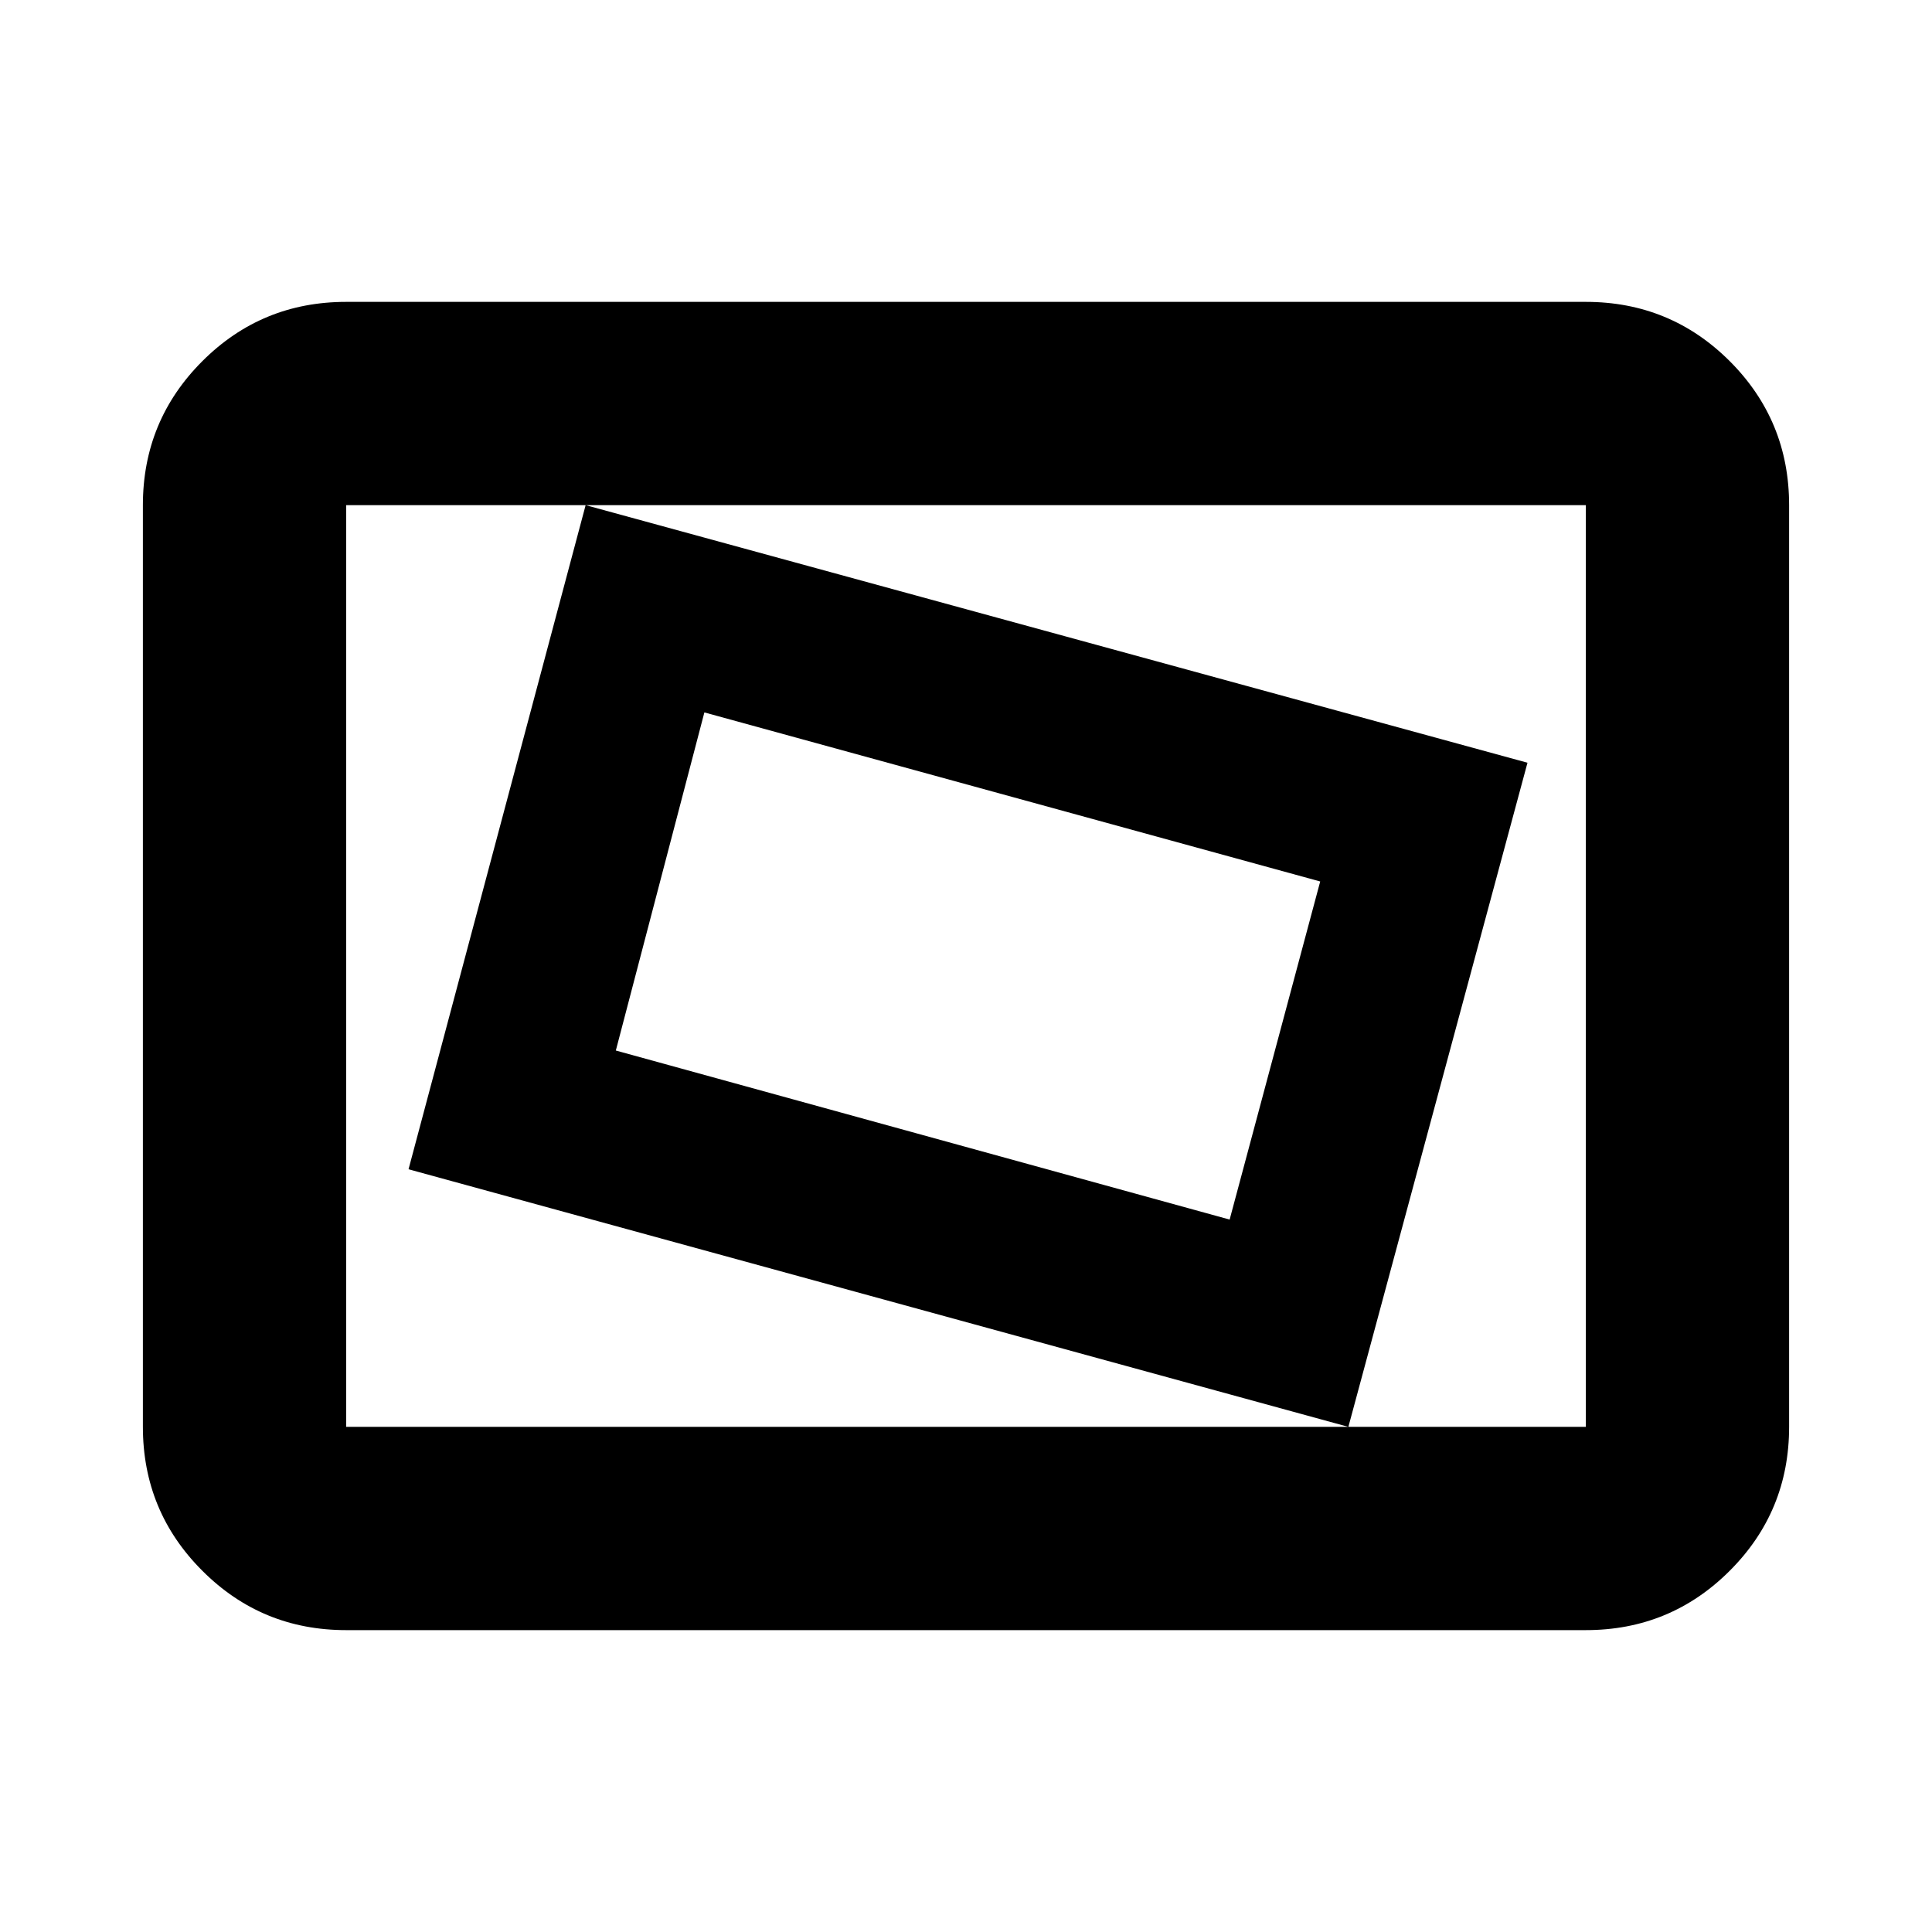 <svg xmlns="http://www.w3.org/2000/svg" height="24" width="24"><path d="m16.75 17.725 2.225-8.25-11.7-3.2-2.2 8.25Zm-1.475-2.575-7.625-2.1 1.1-4.2 7.65 2.1ZM4.3 20.25q-1.05 0-1.787-.738-.738-.737-.738-1.787V6.275q0-1.05.738-1.788Q3.25 3.75 4.3 3.75h15.4q1.05 0 1.788.737.737.738.737 1.788v11.45q0 1.05-.737 1.787-.738.738-1.788.738Zm0-2.525V6.275v11.45Zm0 0h15.4V6.275H4.3v11.45Z"/></svg>